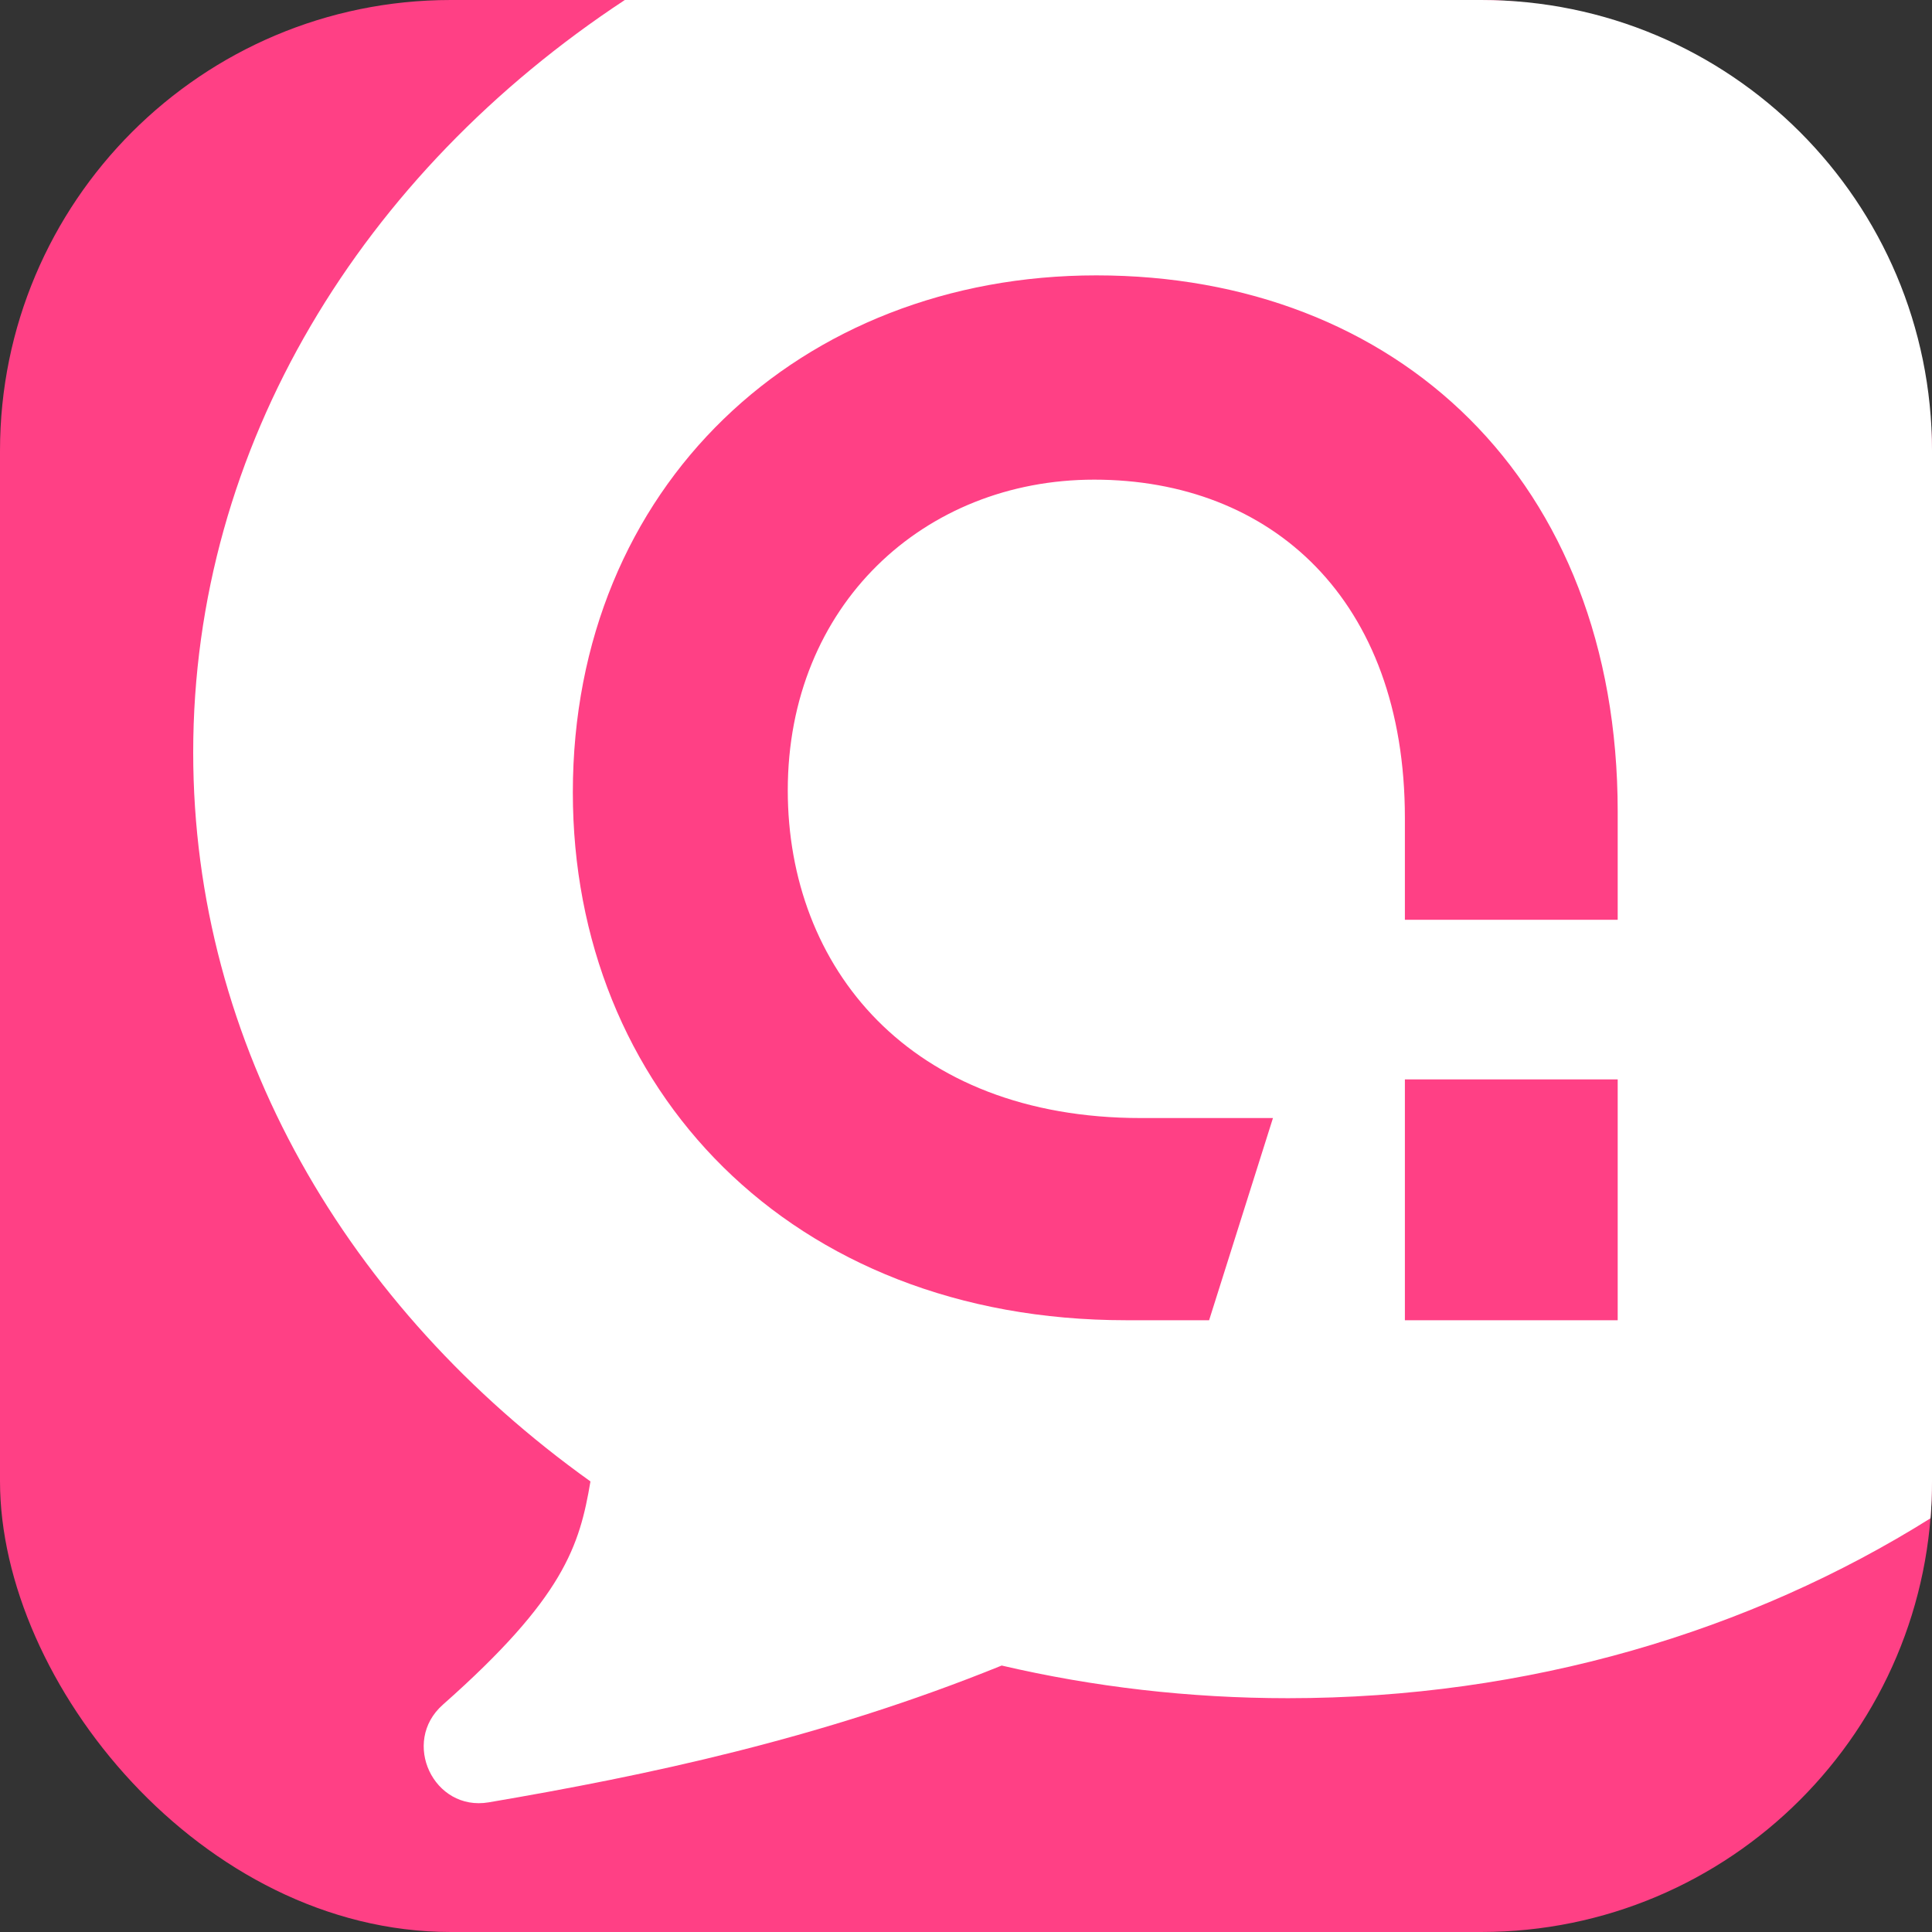 <svg width="60" height="60" viewBox="0 0 60 60" fill="none" xmlns="http://www.w3.org/2000/svg">
<rect x="0" y="0" width="60" height="60" fill="#333333" stroke="none"/>
<rect width="60" height="60" rx="14" fill="#FF4085"/>
<path fill-rule="evenodd" clip-rule="evenodd" d="M59.953 47.152C59.984 46.772 60 46.388 60 46V14C60 6.268 53.732 0 46 0H19.404C11.257 5.366 6 13.837 6 23.37C6 32.479 10.801 40.62 18.337 46.007C18 48 17.519 49.611 13.753 52.941C12.444 54.098 13.465 56.266 15.18 55.973C20.069 55.14 25.5 54 31.108 51.725C33.943 52.386 36.924 52.739 40 52.739C47.455 52.739 54.349 50.666 59.953 47.152Z" fill="white"/>
<path fill-rule="evenodd" clip-rule="evenodd" d="M17.79 24.611C17.79 33.797 24.531 41.001 34.973 41.001H37.55L39.533 34.722H35.435C28.232 34.722 24.465 30.03 24.465 24.545C24.465 18.795 28.694 14.896 33.981 14.896C39.467 14.896 43.63 18.597 43.63 25.404V28.565H50.239V25.206C50.239 14.896 43.366 8.552 34.047 8.552C24.861 8.552 17.79 15.094 17.79 24.611ZM50.239 33.522H43.63V41.001H50.239V33.522Z" fill="#FF4085"/>
</svg>
